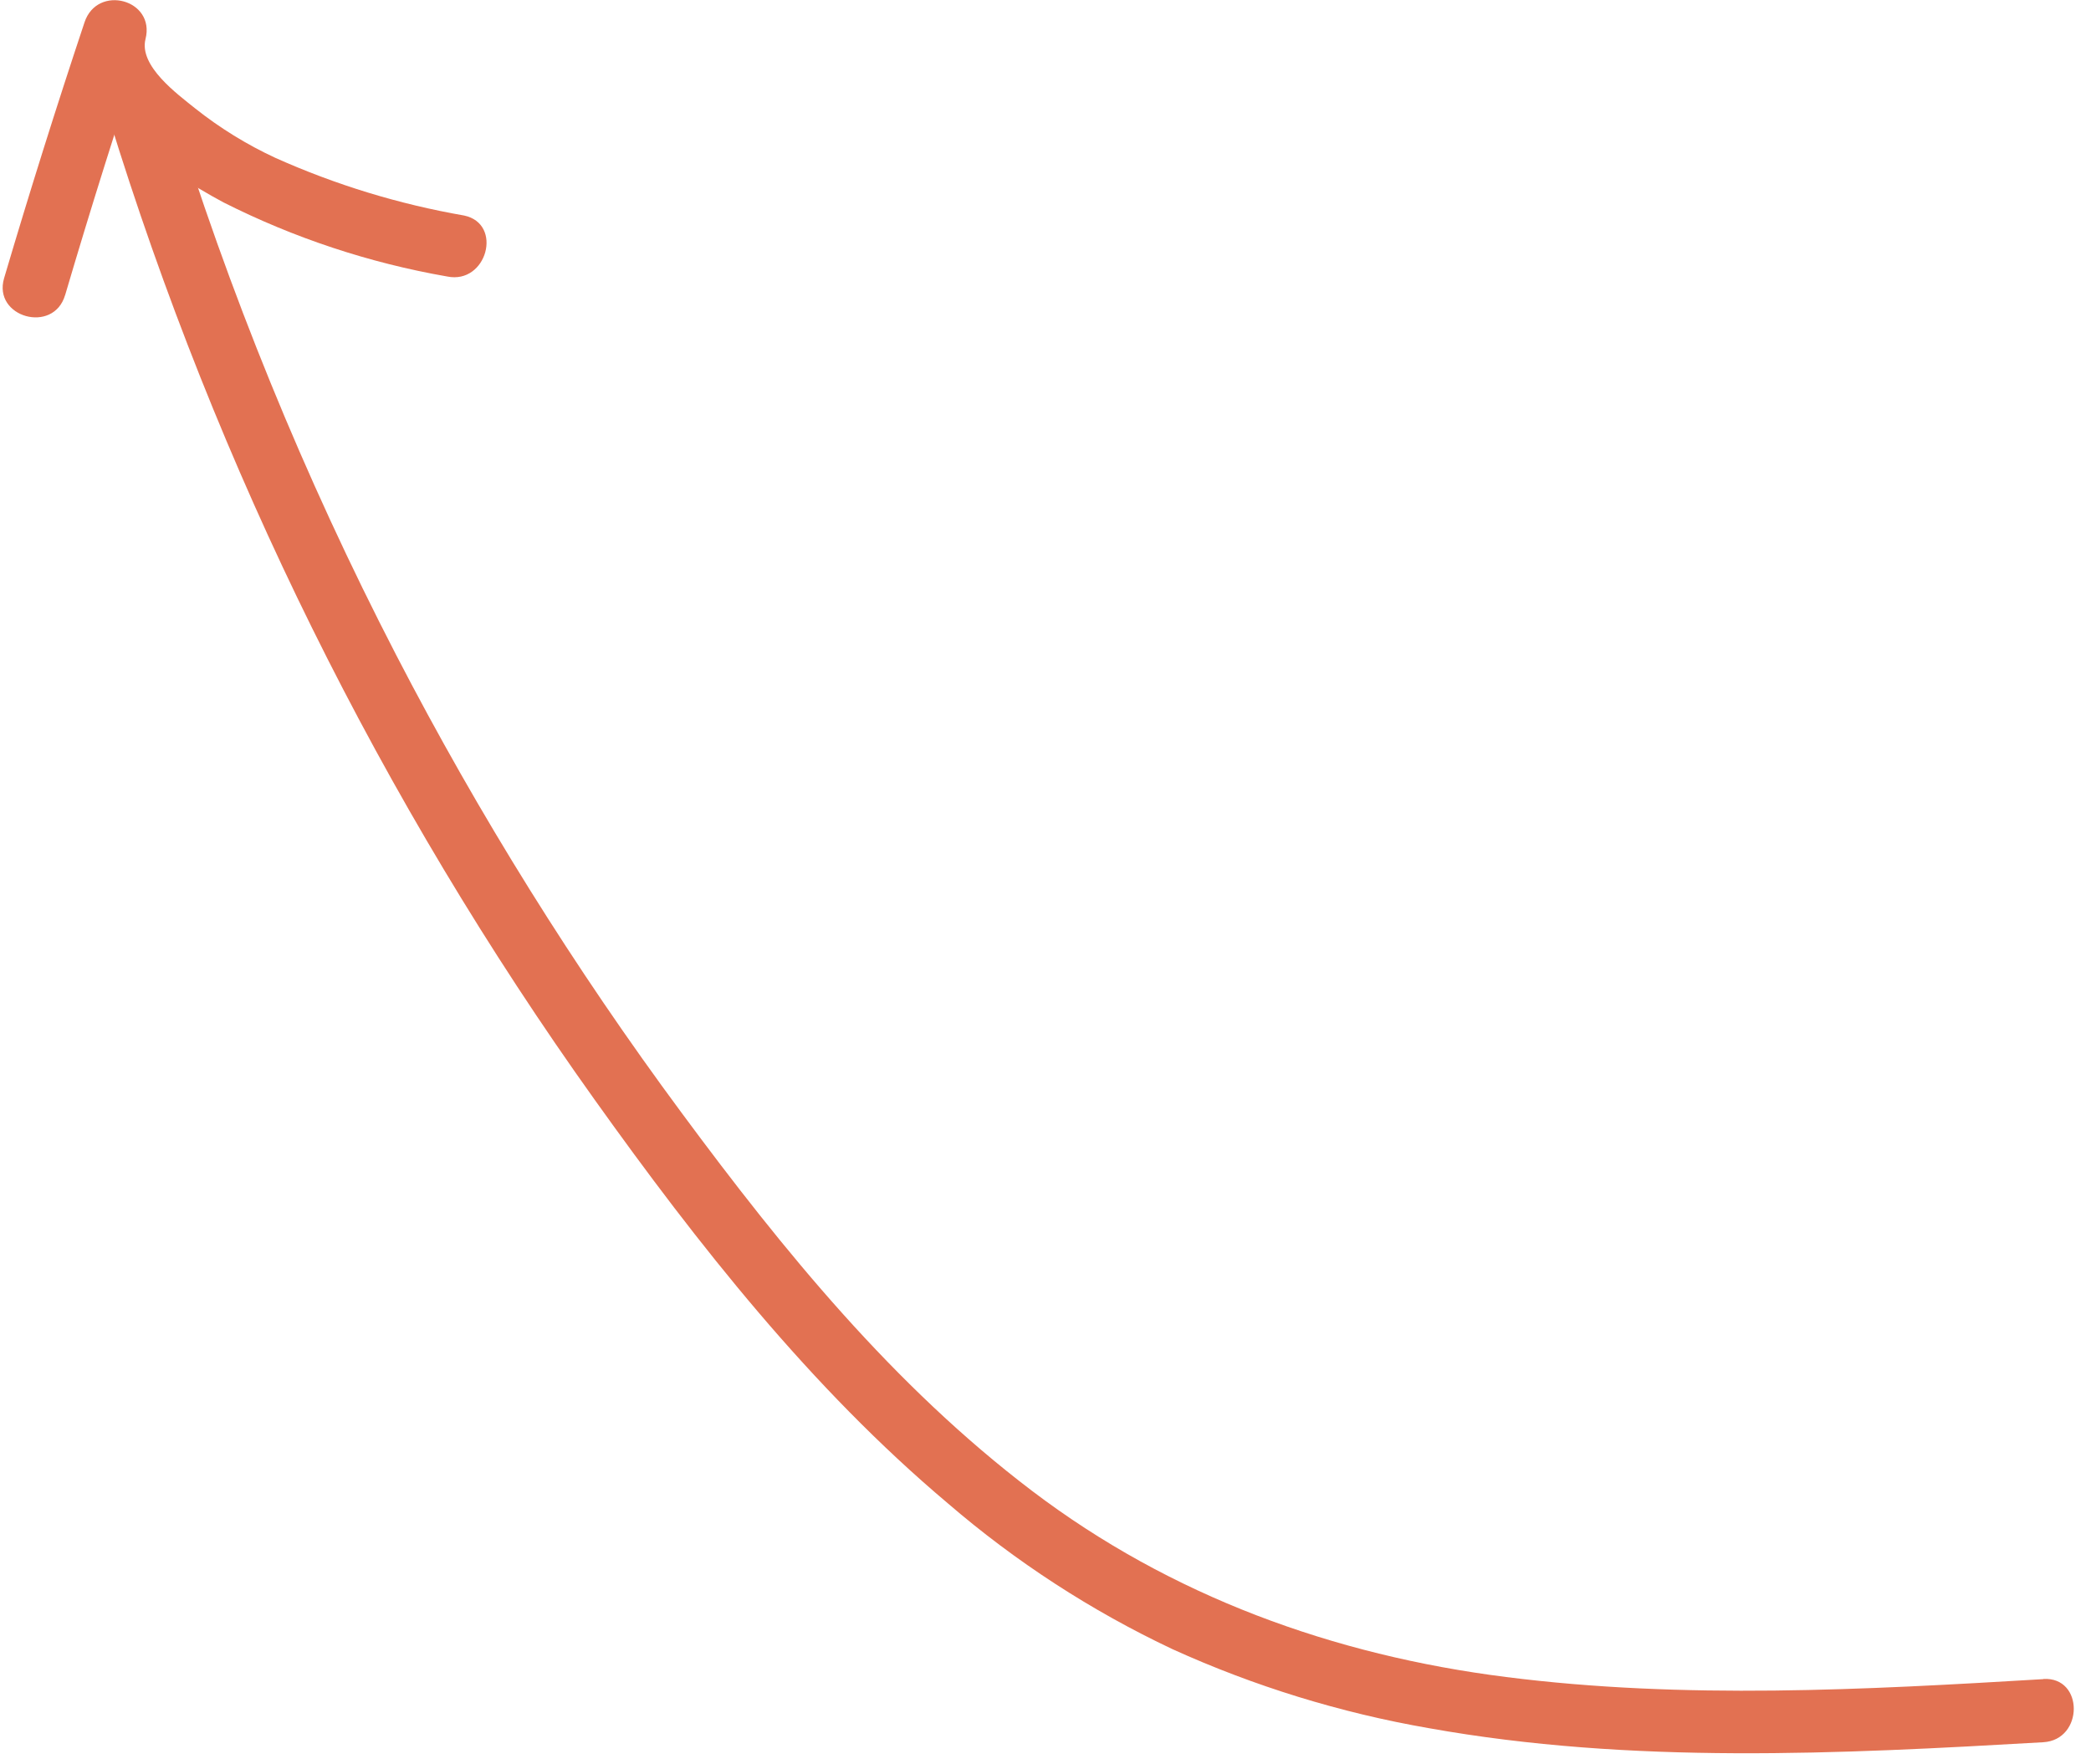 <svg width="96" height="81" viewBox="0 0 96 81" fill="none" xmlns="http://www.w3.org/2000/svg">
<path d="M93.817 77.089C85.615 77.579 77.322 78.031 69.145 76.992C61.233 75.992 53.76 73.288 47.383 68.447C41.007 63.607 35.967 57.412 31.301 51.1C26.376 44.45 21.99 37.417 18.187 30.068C13.969 21.909 10.491 13.389 7.797 4.608C7.248 2.827 4.447 3.588 4.996 5.383C9.957 21.519 17.488 36.749 27.3 50.487C32.05 57.141 37.232 63.723 43.505 69.009C46.629 71.699 50.102 73.955 53.831 75.714C57.585 77.418 61.54 78.636 65.602 79.341C74.915 81.006 84.421 80.528 93.811 79.986C95.669 79.877 95.682 76.973 93.811 77.082L93.817 77.089Z" fill="#E27152"/>
<path d="M2.989 13.553C4.151 9.612 5.381 5.695 6.68 1.801L3.88 1.033C2.931 4.782 7.461 7.79 10.262 9.293C13.499 10.926 16.959 12.072 20.53 12.694C22.356 13.069 23.111 10.268 21.304 9.894C18.319 9.375 15.409 8.486 12.644 7.248C11.327 6.638 10.088 5.873 8.952 4.97C8.152 4.324 6.371 3.033 6.68 1.794C7.145 -0.026 4.467 -0.742 3.88 1.026C2.589 4.899 1.358 8.814 0.188 12.772C-0.341 14.566 2.46 15.353 2.989 13.546V13.553Z" fill="#E27152"/>
</svg>
